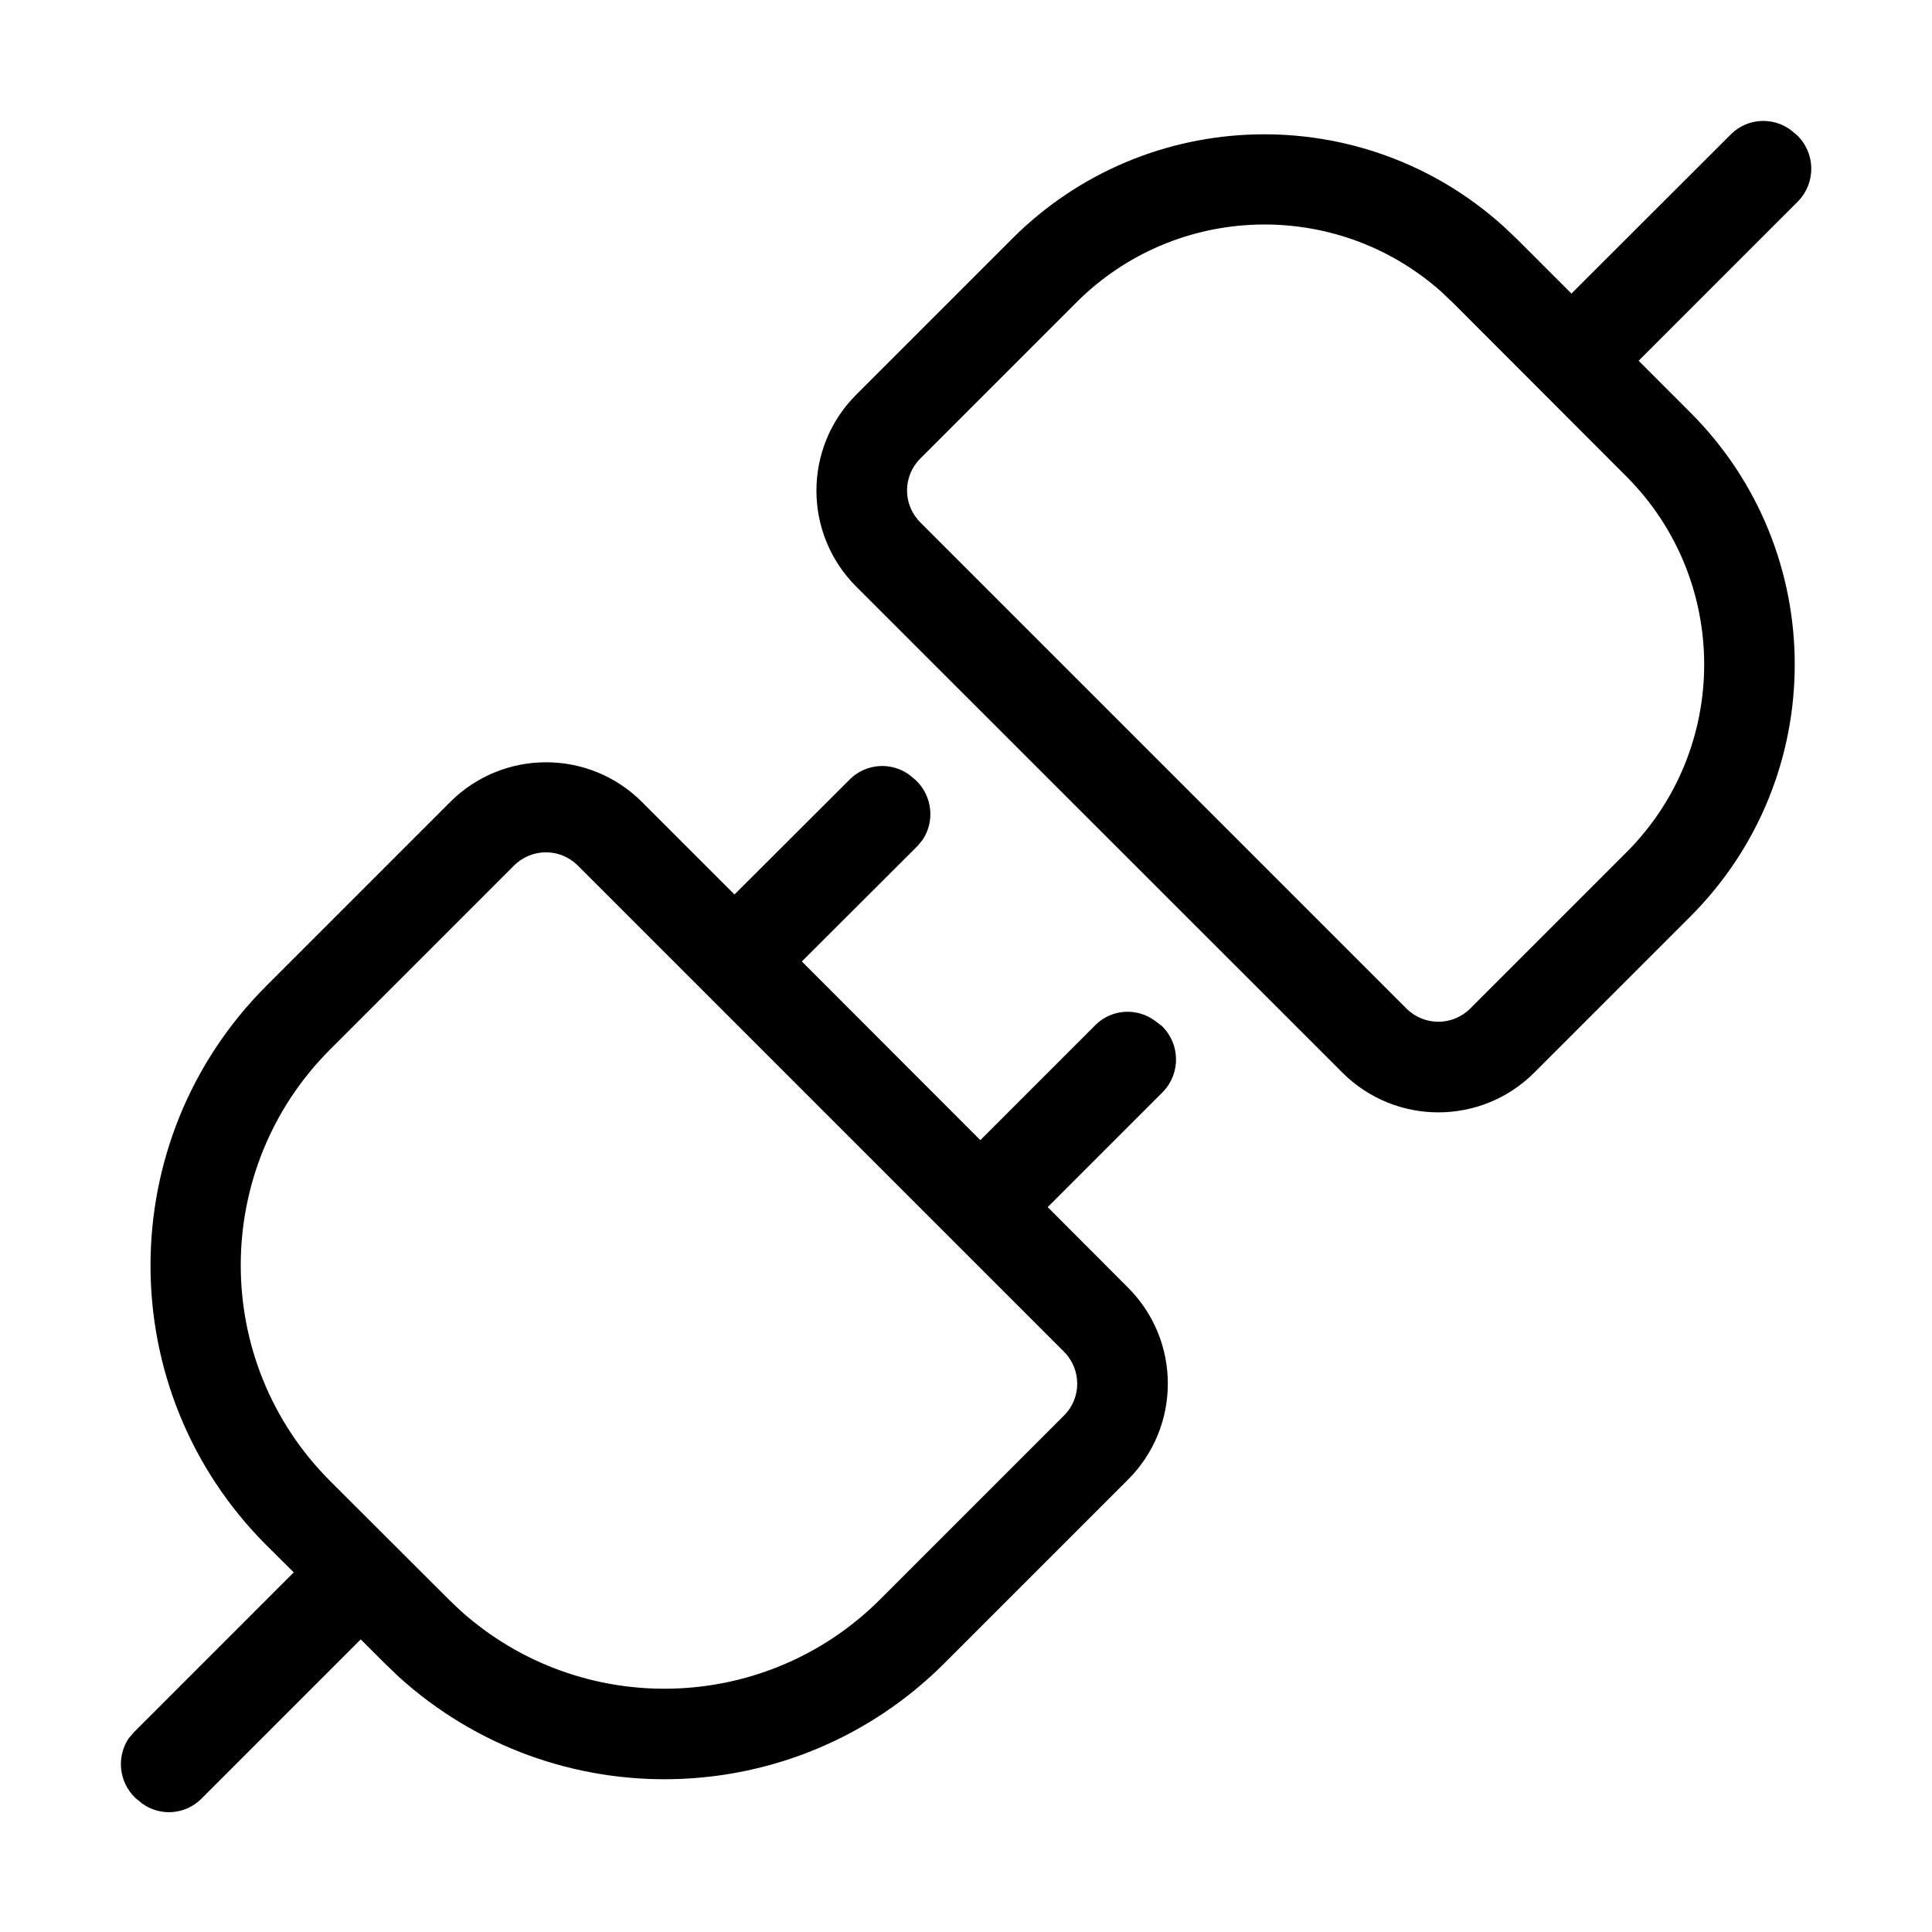 <?xml version="1.0" standalone="no"?><!DOCTYPE svg PUBLIC "-//W3C//DTD SVG 1.1//EN" "http://www.w3.org/Graphics/SVG/1.1/DTD/svg11.dtd"><svg t="1656066104156" class="icon" viewBox="0 0 1024 1024" version="1.1" xmlns="http://www.w3.org/2000/svg" p-id="10438" xmlns:xlink="http://www.w3.org/1999/xlink" width="48" height="48"><defs><style type="text/css"></style></defs><path d="M952.4 71.6c9.8 9.4 10.2 24.9 0.9 34.8l-84.8 84.8 27.4 27.4c73.8 73.8 73.8 193.4 0 267.2l-82.7 82.7c-28.1 28.1-73.6 28.1-101.7 0L453.8 310.9c-28.1-28.1-28.1-73.6 0-101.7l82.7-82.7c71.1-71.1 185.5-74 260.2-6.7l7.1 6.7 29.1 29.1 84.8-84.7c8.5-8.2 21.7-9.1 31.3-2.1l3.4 2.8zM862 252.5l-92.1-92.2-6-5.7c-55.8-49.6-140.6-47.1-193.4 5.7L487.8 243c-9.4 9.4-9.4 24.5 0 33.9l257.6 257.6c9.4 9.4 24.5 9.4 33.9 0l82.7-82.7c55-55 55-144.2 0-199.3zM615.7 543.7c9.8 9.4 10.2 24.9 0.9 34.8l-61.3 61.3 42.6 42.7c28.1 28.1 28.1 73.6 0 101.7l-97.4 97.4c-79.1 79.1-206.3 82.2-289.2 7.1l-7.4-7.1-12.7-12.7-84.8 84.8c-8.5 8.2-21.7 9.1-31.2 2.1l-3.5-2.9c-8.6-8.3-10.1-21.4-3.6-31.4l2.8-3.3 84.8-84.8-14.5-14.4c-81.9-81.9-81.9-214.6 0-296.5l97.4-97.4c28.1-28.1 73.6-28.1 101.7 0l49 49 61.4-61.3c8.5-8.2 21.8-9.1 31.3-2.1l3.5 2.9c8.6 8.3 10.1 21.5 3.6 31.4l-2.7 3.3-61.4 61.3 94.6 94.7 61.3-61.3c8.5-8.2 21.7-9 31.2-2l3.6 2.7z m-51.8 172.7L306.3 458.8c-9.4-9.4-24.5-9.4-33.9 0L175 556.2c-63.2 63.2-63.2 165.6 0 228.8l62.8 62.7 6.4 6.1c64 57.3 161.6 54.6 222.3-6.1l97.4-97.4c9.4-9.3 9.4-24.5 0-33.9z" p-id="10439"></path></svg>